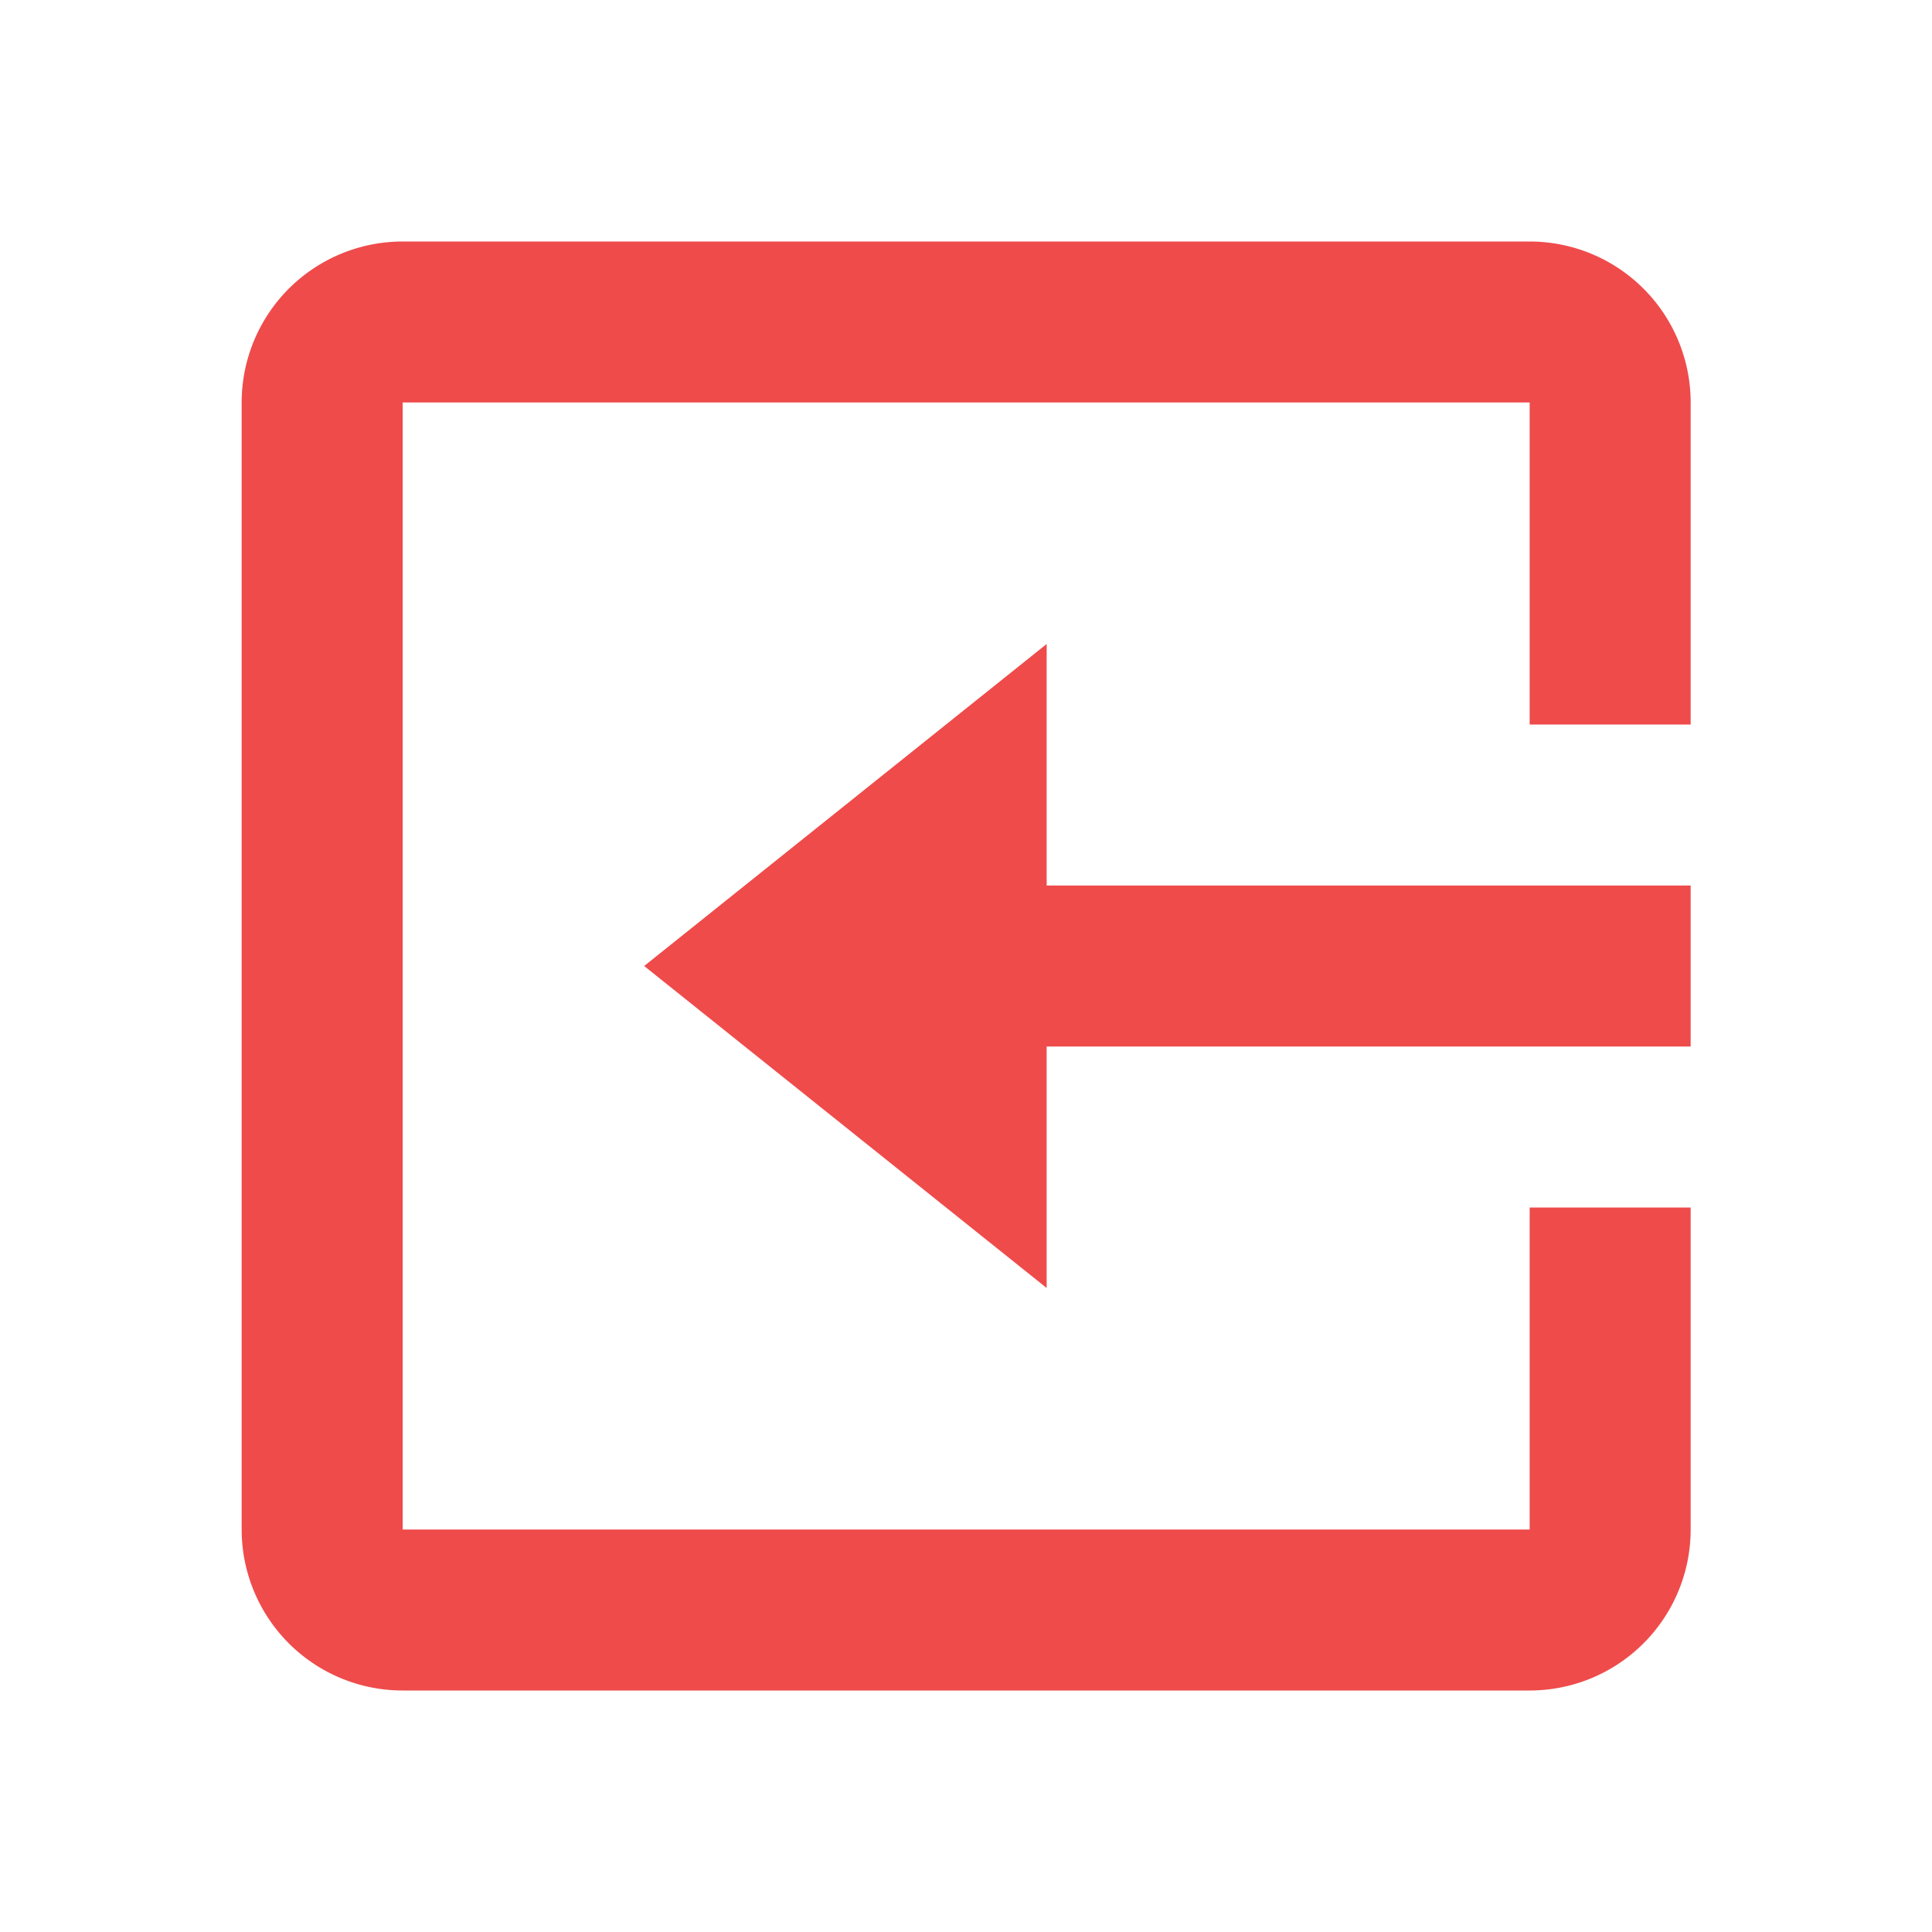 <svg xmlns="http://www.w3.org/2000/svg" width="24" height="24" viewBox="0 0 24 24"><defs><style>.a{fill:#ef4b4b;}.b{fill:none;}</style></defs><g transform="translate(-9 -42)"><g transform="translate(33.002 66) rotate(180)"><path class="a" d="M19,3H5A2,2,0,0,0,3,5V9H5V5H19V19H5V15H3v4a2,2,0,0,0,2,2H19a2,2,0,0,0,2-2V5A2,2,0,0,0,19,3Z"/><path class="a" d="M11,16l5-4L11,8v3H3v2h8Z"/></g><rect class="b" width="24" height="24" transform="translate(9 42)"/></g></svg>